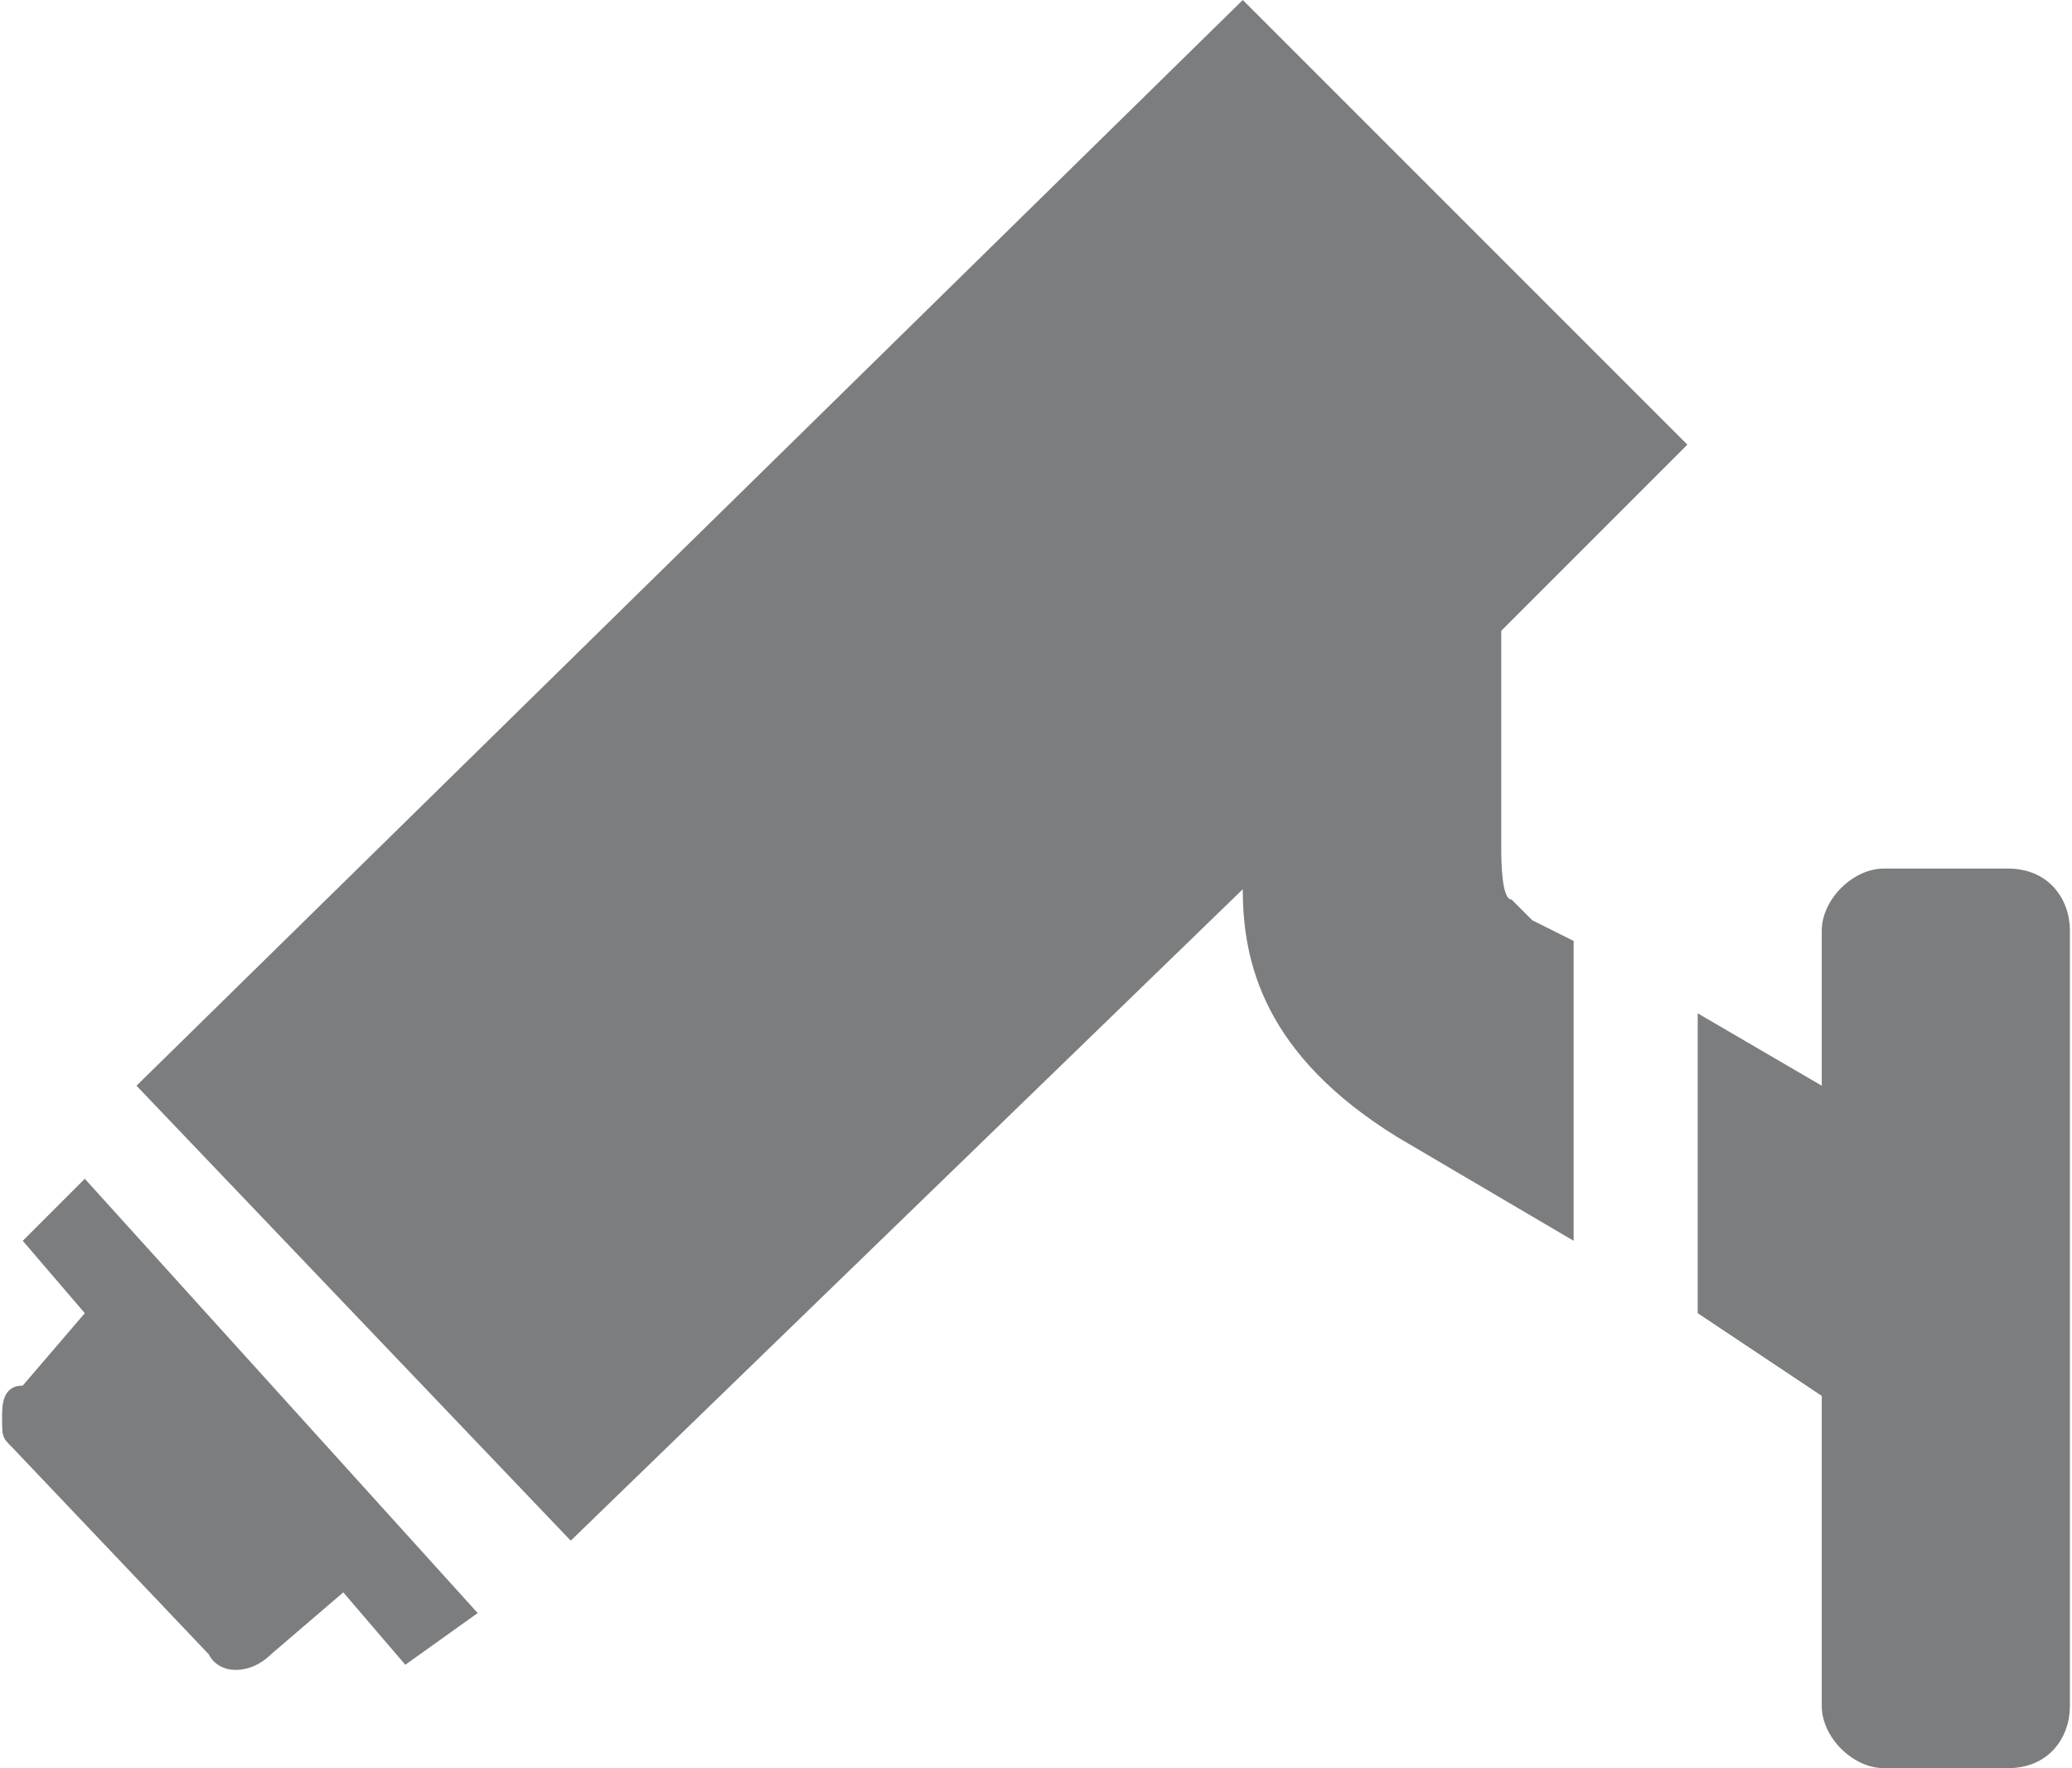 <?xml version="1.0" encoding="UTF-8"?>
<!DOCTYPE svg PUBLIC "-//W3C//DTD SVG 1.1//EN" "http://www.w3.org/Graphics/SVG/1.1/DTD/svg11.dtd">
<!-- Creator: CorelDRAW X7 -->
<svg xmlns="http://www.w3.org/2000/svg" xml:space="preserve" width="0.702in" height="0.599in" version="1.1" style="shape-rendering:geometricPrecision; text-rendering:geometricPrecision; image-rendering:optimizeQuality; fill-rule:evenodd; clip-rule:evenodd"
viewBox="0 0 200 171"
 xmlns:xlink="http://www.w3.org/1999/xlink">
 <defs>
  <style type="text/css">
   <![CDATA[
    .fil0 {fill:#7B7D7F}
   ]]>
  </style>
 </defs>
 <g id="Layer_x0020_1">

  <path class="fil0" d="M145 61l0 21c0,1 0,5 1,5 0,0 0,0 2,2l4 2 0 29 -17 -10c-13,-8 -15,-17 -15,-24l-65 63 -42 -44c0,0 107,-105 107,-105l43 43 -18 18zm19 37l12 7 0 -15c0,-3 3,-6 6,-6l12 0c4,0 6,3 6,6l0 75c0,3 -2,6 -6,6l-12 0c-3,0 -6,-3 -6,-6l0 -30 -12 -8 0 -29zm-162 22l6 -6 38 42 -7 5 -6 -7 -7 6c-2,2 -5,2 -6,0l-19 -20c-1,-1 -1,-1 -1,-3l0 0c0,-1 0,-3 2,-3l6 -7 -6 -7z"/>
 </g>
</svg>
